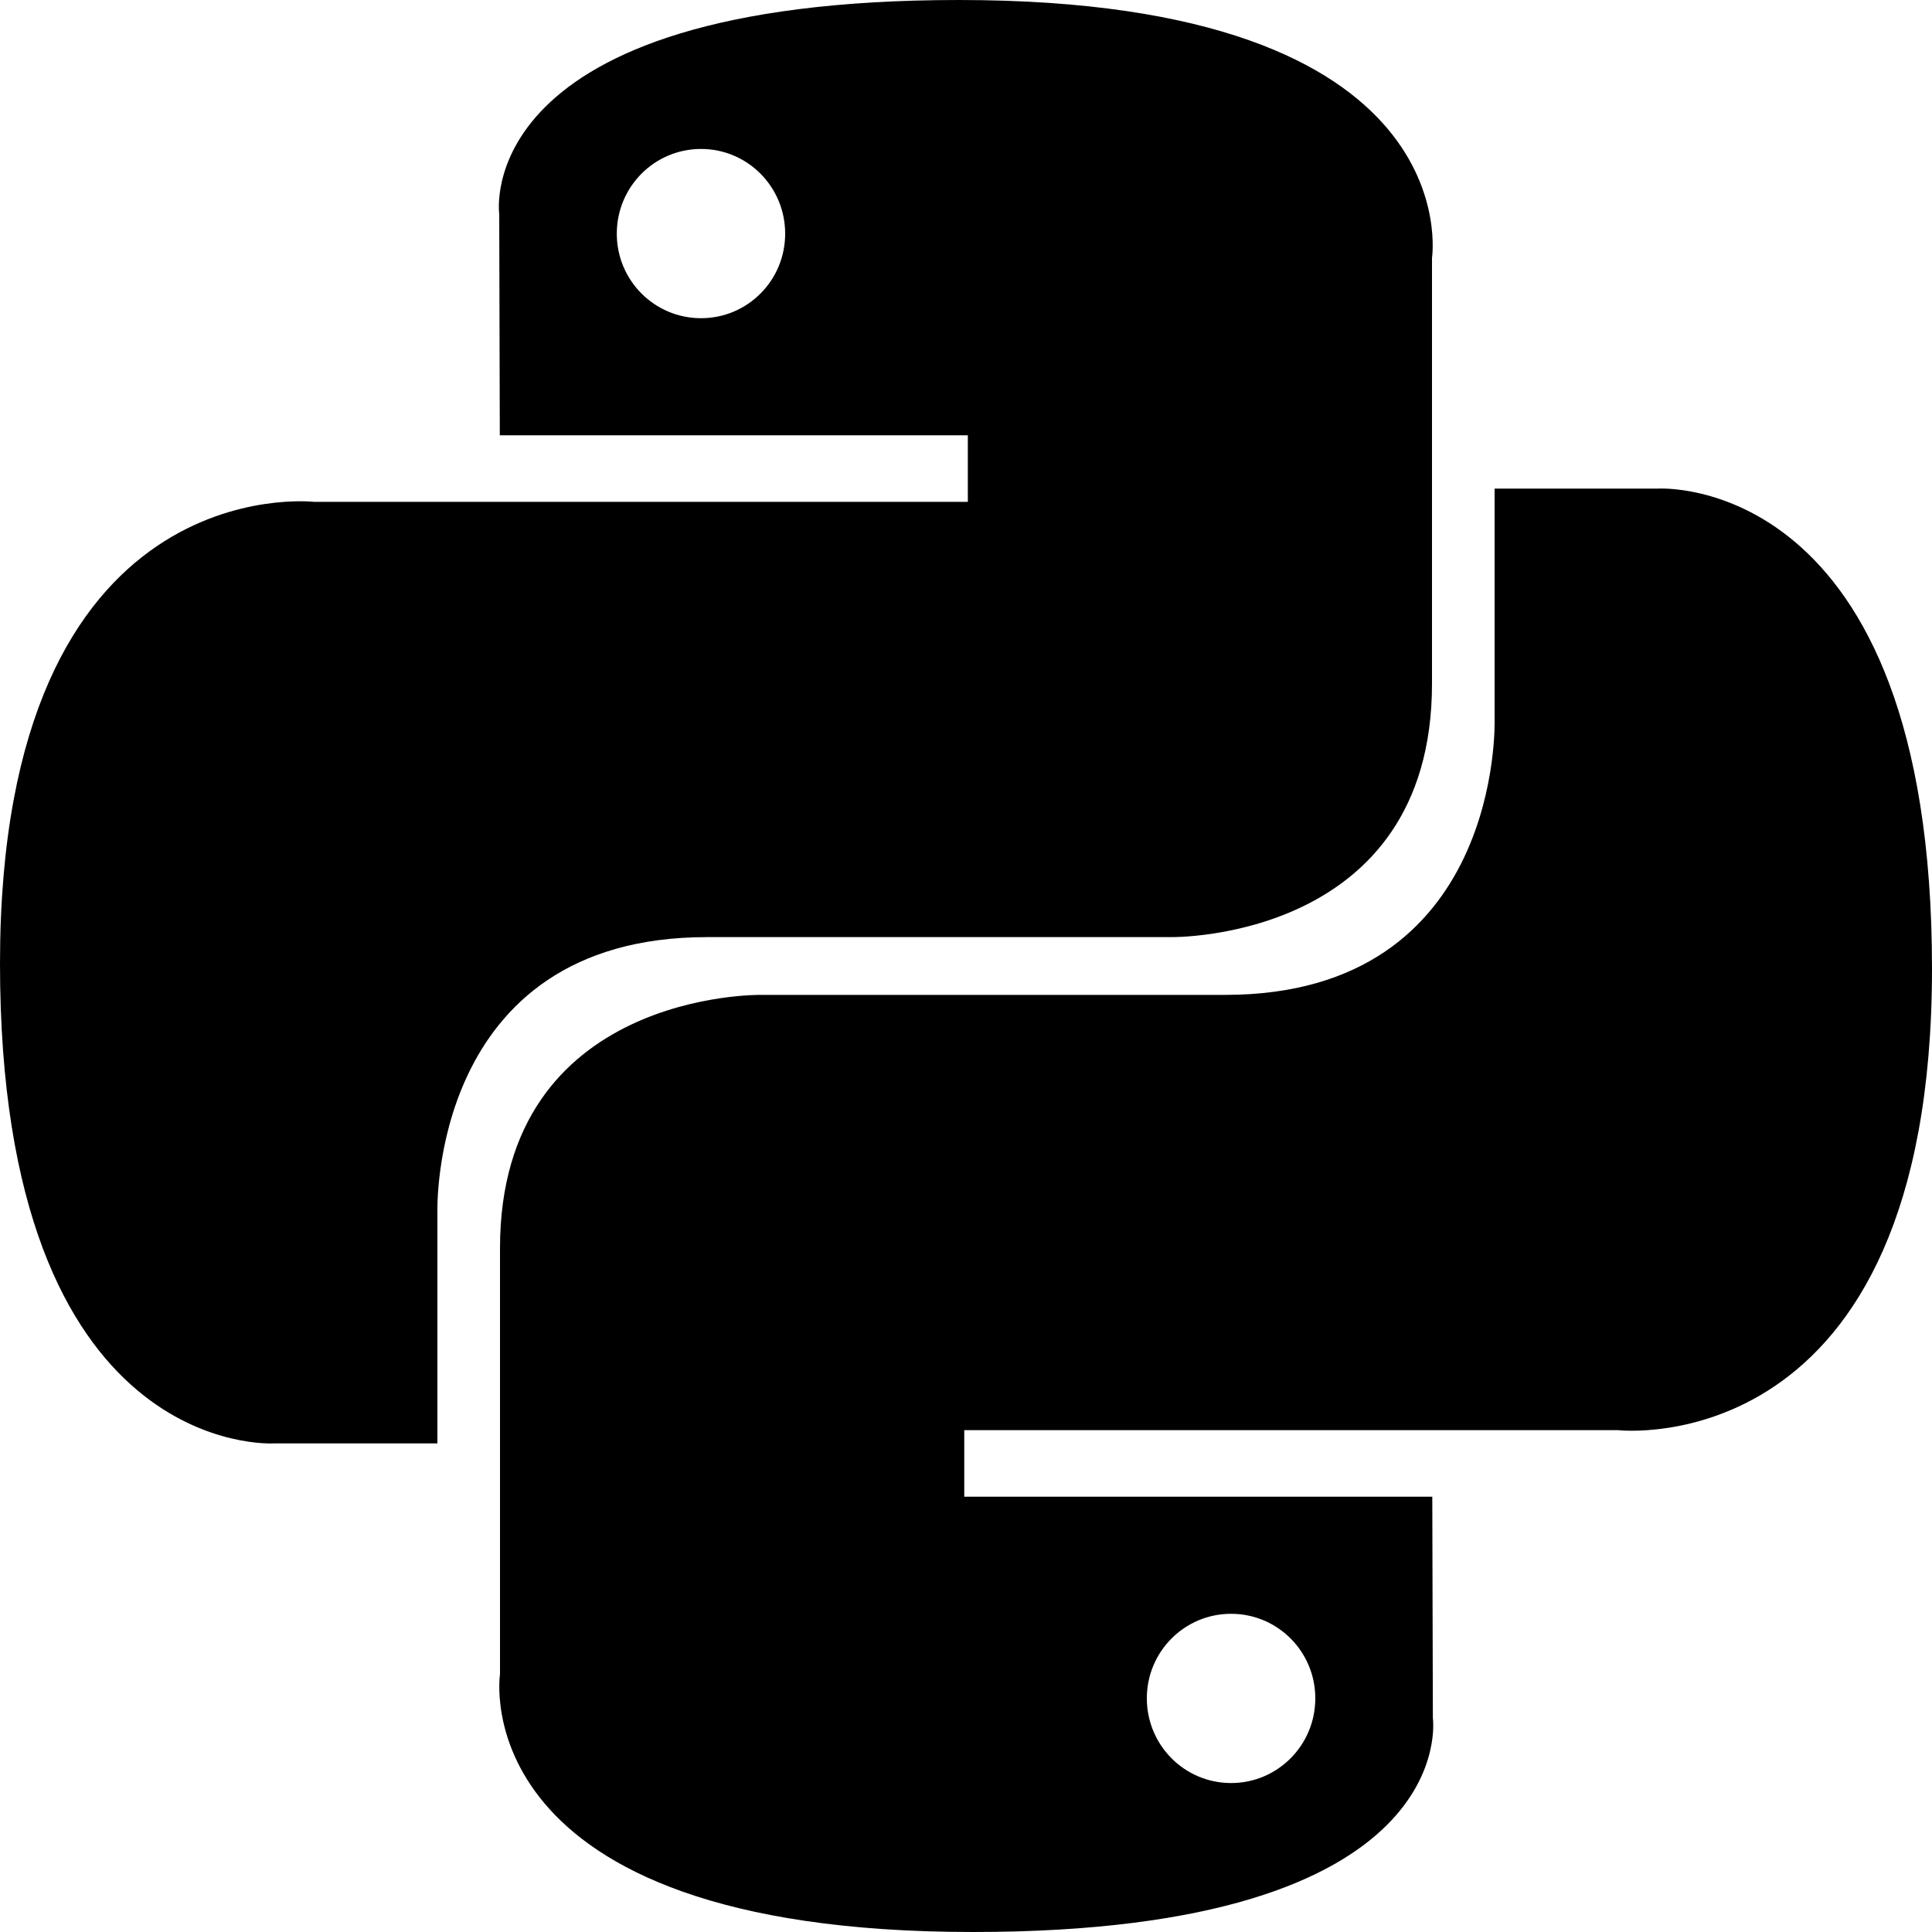 <!DOCTYPE svg PUBLIC "-//W3C//DTD SVG 1.1//EN" "http://www.w3.org/Graphics/SVG/1.1/DTD/svg11.dtd">
<svg width="64px" height="64px" viewBox="0 0 20 20" version="1.1" xmlns="http://www.w3.org/2000/svg" xmlns:xlink="http://www.w3.org/1999/xlink" fill="#000000">
    <g id="SVGRepo_bgCarrier" stroke-width="0"/>
    <g id="SVGRepo_tracerCarrier" stroke-linecap="round" stroke-linejoin="round"/>
    <g id="SVGRepo_iconCarrier">
        <title>python [#127]</title>
        <desc>Created with Sketch.</desc>
        <defs></defs>
        <g id="Page-1" stroke="none" stroke-width="1" fill="none" fill-rule="evenodd">
            <g id="Dribbble-Light-Preview" transform="translate(-340, -7599)" fill="#000000">
                <g id="icons" transform="translate(56, 160)">
                    <path class="animated-path" d="M296.744,7457.458 C296.262,7457.458 295.872,7457.066 295.872,7456.581 C295.872,7456.097 296.262,7455.706 296.744,7455.706 C297.226,7455.706 297.616,7456.097 297.616,7456.581 C297.616,7457.066 297.226,7457.458 296.744,7457.458 M294.072,7459 C299.15,7459 298.833,7456.786 298.833,7456.786 L298.827,7454.494 L293.982,7454.494 L293.982,7453.805 L300.751,7453.805 C300.751,7453.805 304,7454.176 304,7449.026 C304,7443.876 301.165,7444.058 301.165,7444.058 L299.472,7444.058 L299.472,7446.449 C299.472,7446.449 299.563,7449.299 296.682,7449.299 L291.876,7449.299 C291.876,7449.299 289.176,7449.255 289.176,7451.922 L289.176,7456.331 C289.176,7456.331 288.766,7459 294.072,7459 M291.257,7440.542 C291.739,7440.542 292.128,7440.934 292.128,7441.419 C292.128,7441.903 291.739,7442.294 291.257,7442.294 C290.775,7442.294 290.385,7441.903 290.385,7441.419 C290.385,7440.934 290.775,7440.542 291.257,7440.542 M293.928,7439 C288.851,7439 289.168,7441.214 289.168,7441.214 L289.174,7443.506 L294.019,7443.506 L294.019,7444.195 L287.249,7444.195 C287.249,7444.195 284,7443.824 284,7448.974 C284,7454.124 286.836,7453.942 286.836,7453.942 L288.528,7453.942 L288.528,7451.551 C288.528,7451.551 288.437,7448.701 291.319,7448.701 L296.124,7448.701 C296.124,7448.701 298.824,7448.745 298.824,7446.078 L298.824,7441.669 C298.824,7441.669 299.234,7439 293.928,7439" id="python-[#127]" stroke="#70d7f7" stroke-width="0.5" />
                </g>
            </g>
        </g>
    </g>

    <style>
        .animated-path {
            stroke-dasharray: 62; /* Ajustez selon la longueur de votre chemin */
            stroke-dashoffset: 62; /* Commence à cacher le trait */
            animation: draw 10s linear infinite; /* Animation qui durera 4 secondes, linéaire et infinie */
        }

        <!-- @keyframes draw {
            0% {
                stroke-dashoffset: 62; /* Commence caché */
            }
            50% {
                stroke-dashoffset: 0; /* À la fin de l'animation, le trait est complètement visible */
            }
            100% {
                stroke-dashoffset: 62; /* Commence caché */
            }
        } -->
         @keyframes draw {
            0% {
                stroke-dashoffset: 0;
                fill: #000000;
            }
            20% {
                stroke-dashoffset: 62;
                fill: #000000;
            }
            40% {
                stroke-dashoffset: 124; /* Commence caché */
                fill: transparent;
            }
            50% {
                stroke-dashoffset: 124; /* Commence caché */
                fill: #70d7f7;
            }
            60% {
                stroke-dashoffset: 124; /* Commence caché */
                fill: transparent;
            }
            80% {
                stroke-dashoffset: 62;
                fill: #000000;
            }
            100% {
                stroke-dashoffset: 0;
                fill: #000000;
            }
        }
    </style>
</svg>
